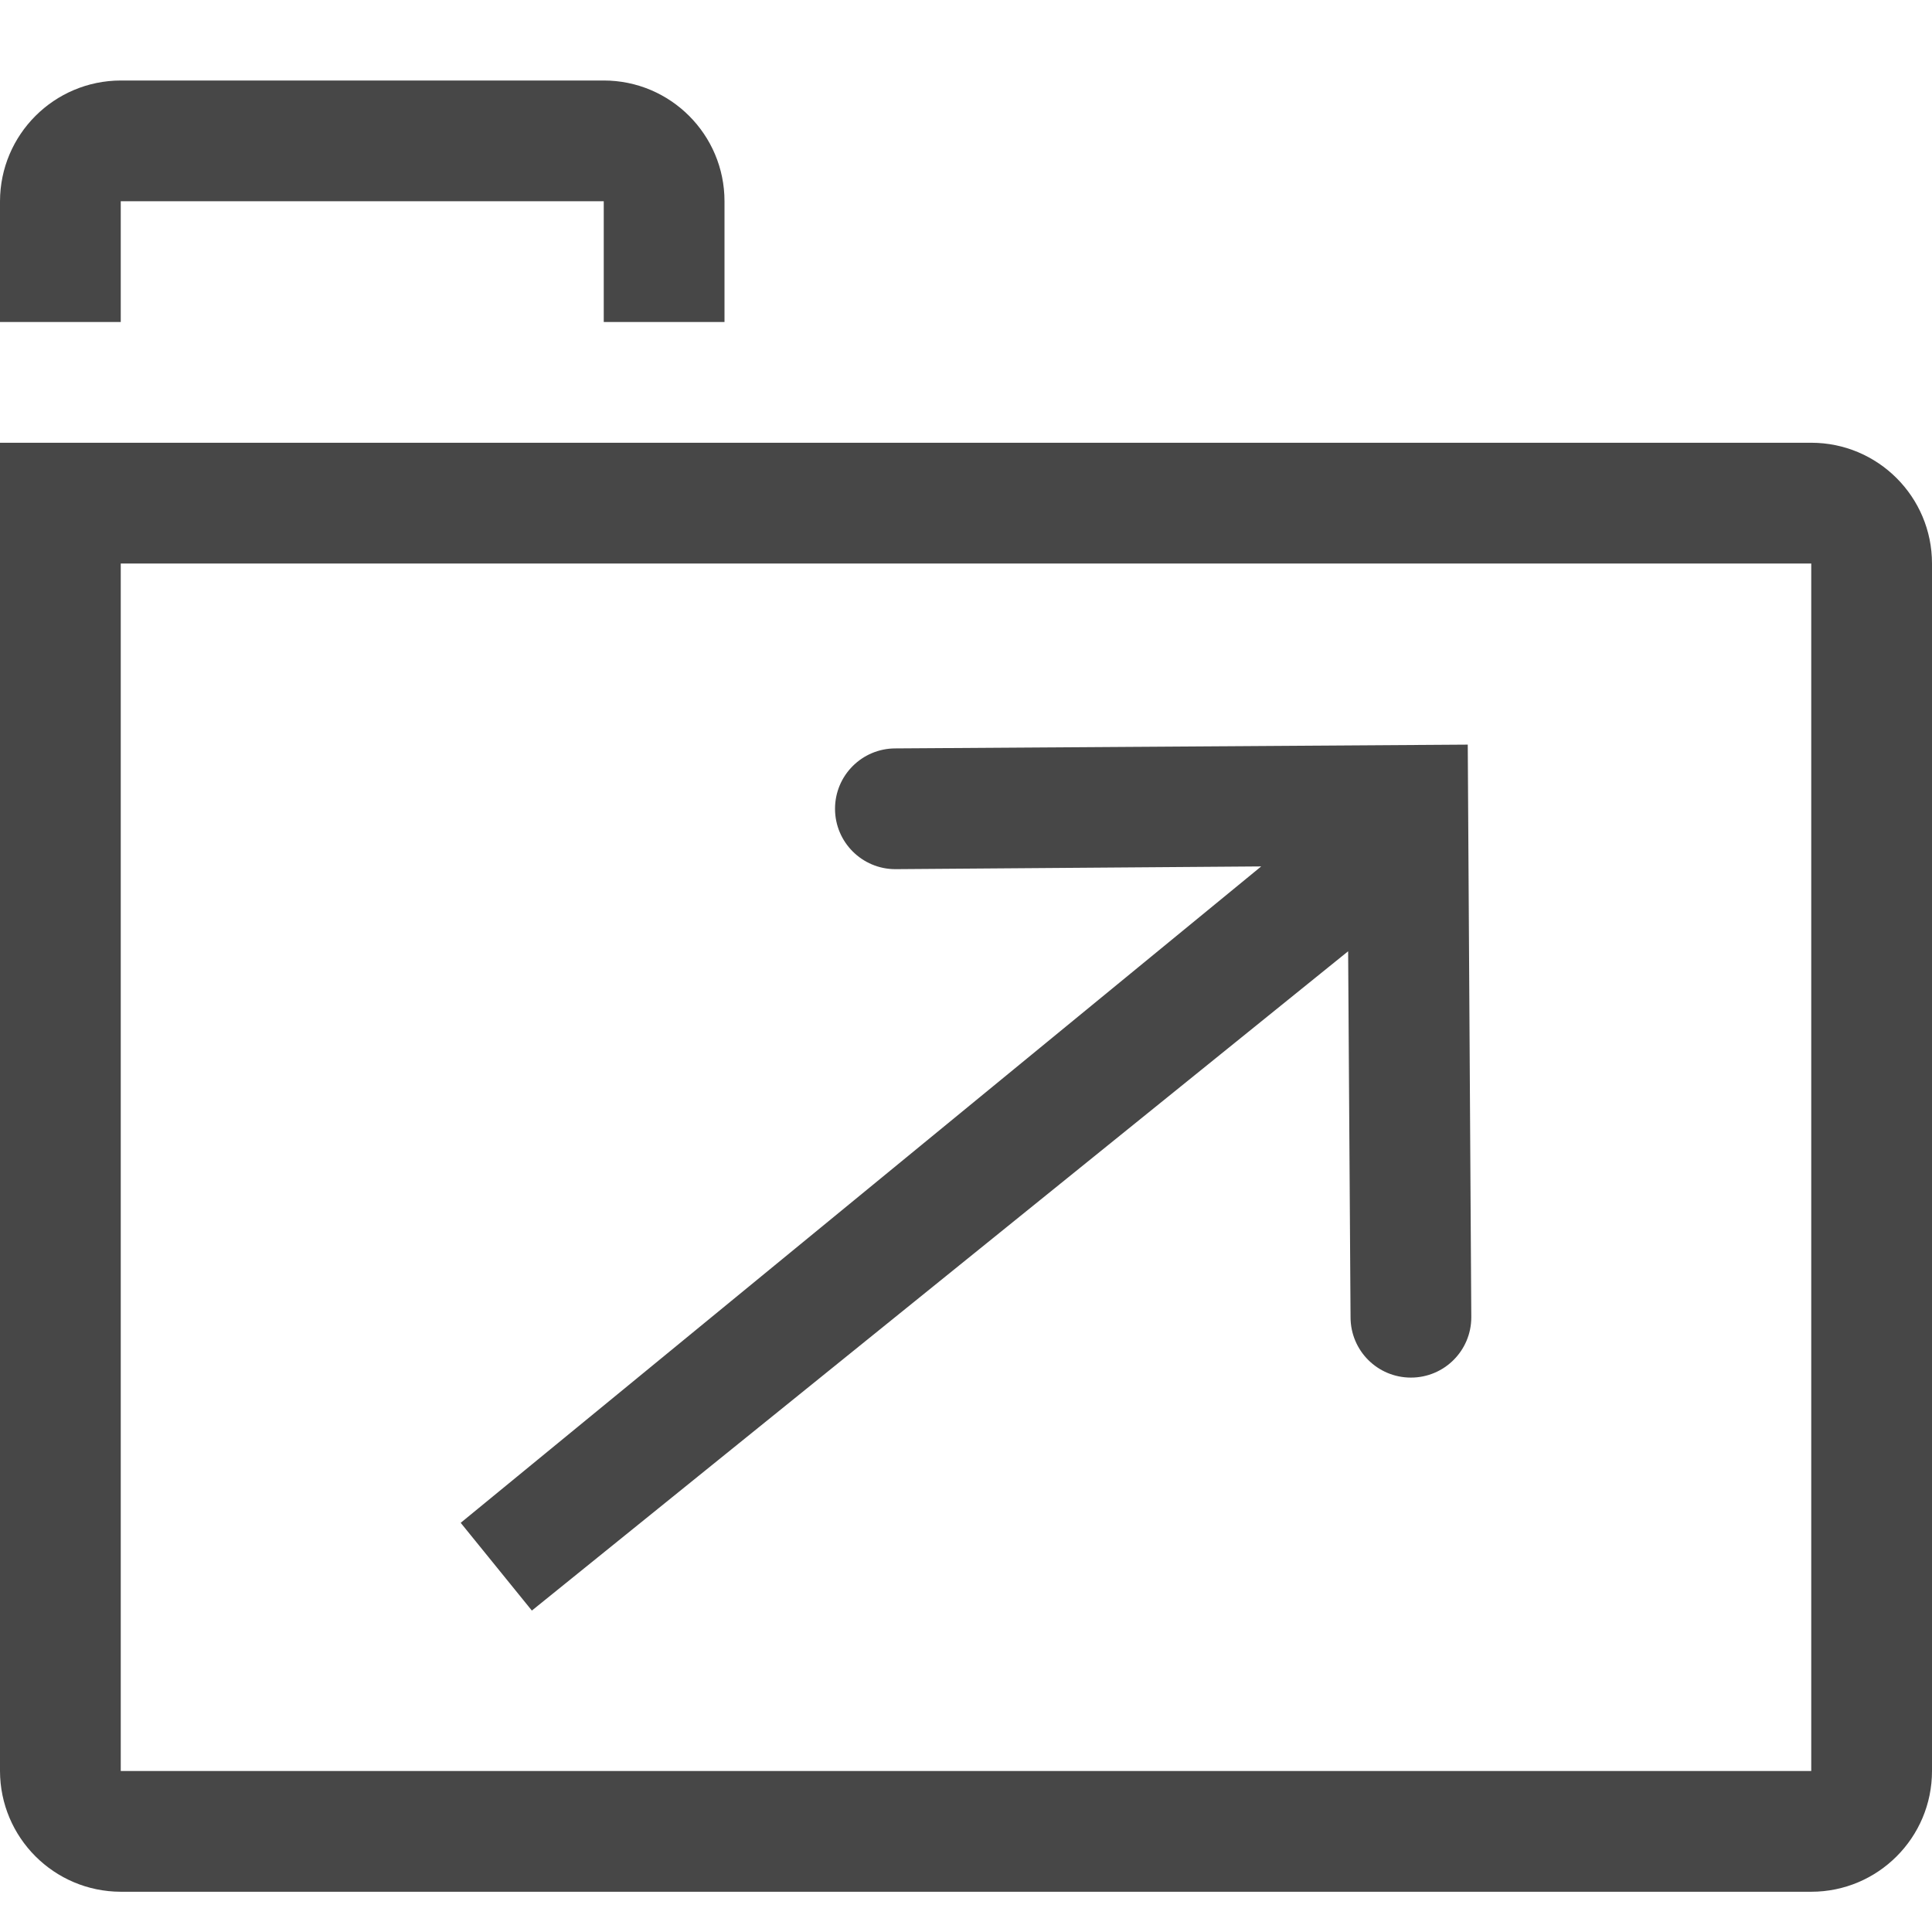 <?xml version="1.0" encoding="UTF-8"?>
<svg width="24px" height="24px" viewBox="0 0 24 24" version="1.1" xmlns="http://www.w3.org/2000/svg" xmlns:xlink="http://www.w3.org/1999/xlink">
    <title>Icon/Outline/folder-add-outline</title>
    <g id="Icon/Outline/folder-add-outline" stroke="none" stroke-width="1" fill="none" fill-rule="evenodd">
        <g id="Group" transform="translate(0, 1)" fill="#474747" fill-rule="nonzero">
            <g id="Outline">
                <path d="M6.607,19.007 L16.747,10.817 L16.777,15.363 C16.777,15.778 17.112,16.113 17.527,16.113 C17.941,16.113 18.277,15.778 18.277,15.363 L18.233,8.25 L11.123,8.297 C10.709,8.297 10.373,8.632 10.373,9.047 C10.373,9.461 10.709,9.797 11.123,9.797 L15.667,9.763 L5.723,17.917 L6.607,19.007 Z" id="Outline-v2"></path>
                <path d="M1.5,3 L0,3 L0,1.5 C0.002,0.672 0.672,0.002 1.5,0 L7.5,0 C8.328,0 9,0.672 9,1.5 L9,3 L7.5,3 L7.5,1.5 L1.5,1.5 L1.5,3 Z M24,6 L24,21 C24,21.828 23.328,22.5 22.5,22.5 L1.5,22.5 C0.672,22.498 0.002,21.828 0,21 L0,4.5 L22.5,4.5 C23.328,4.5 24,5.172 24,6 Z M22.5,6 L1.5,6 L1.5,21 L22.5,21 L22.5,6 Z" id="Shape"></path>
            </g>
        </g>
    </g>
</svg>